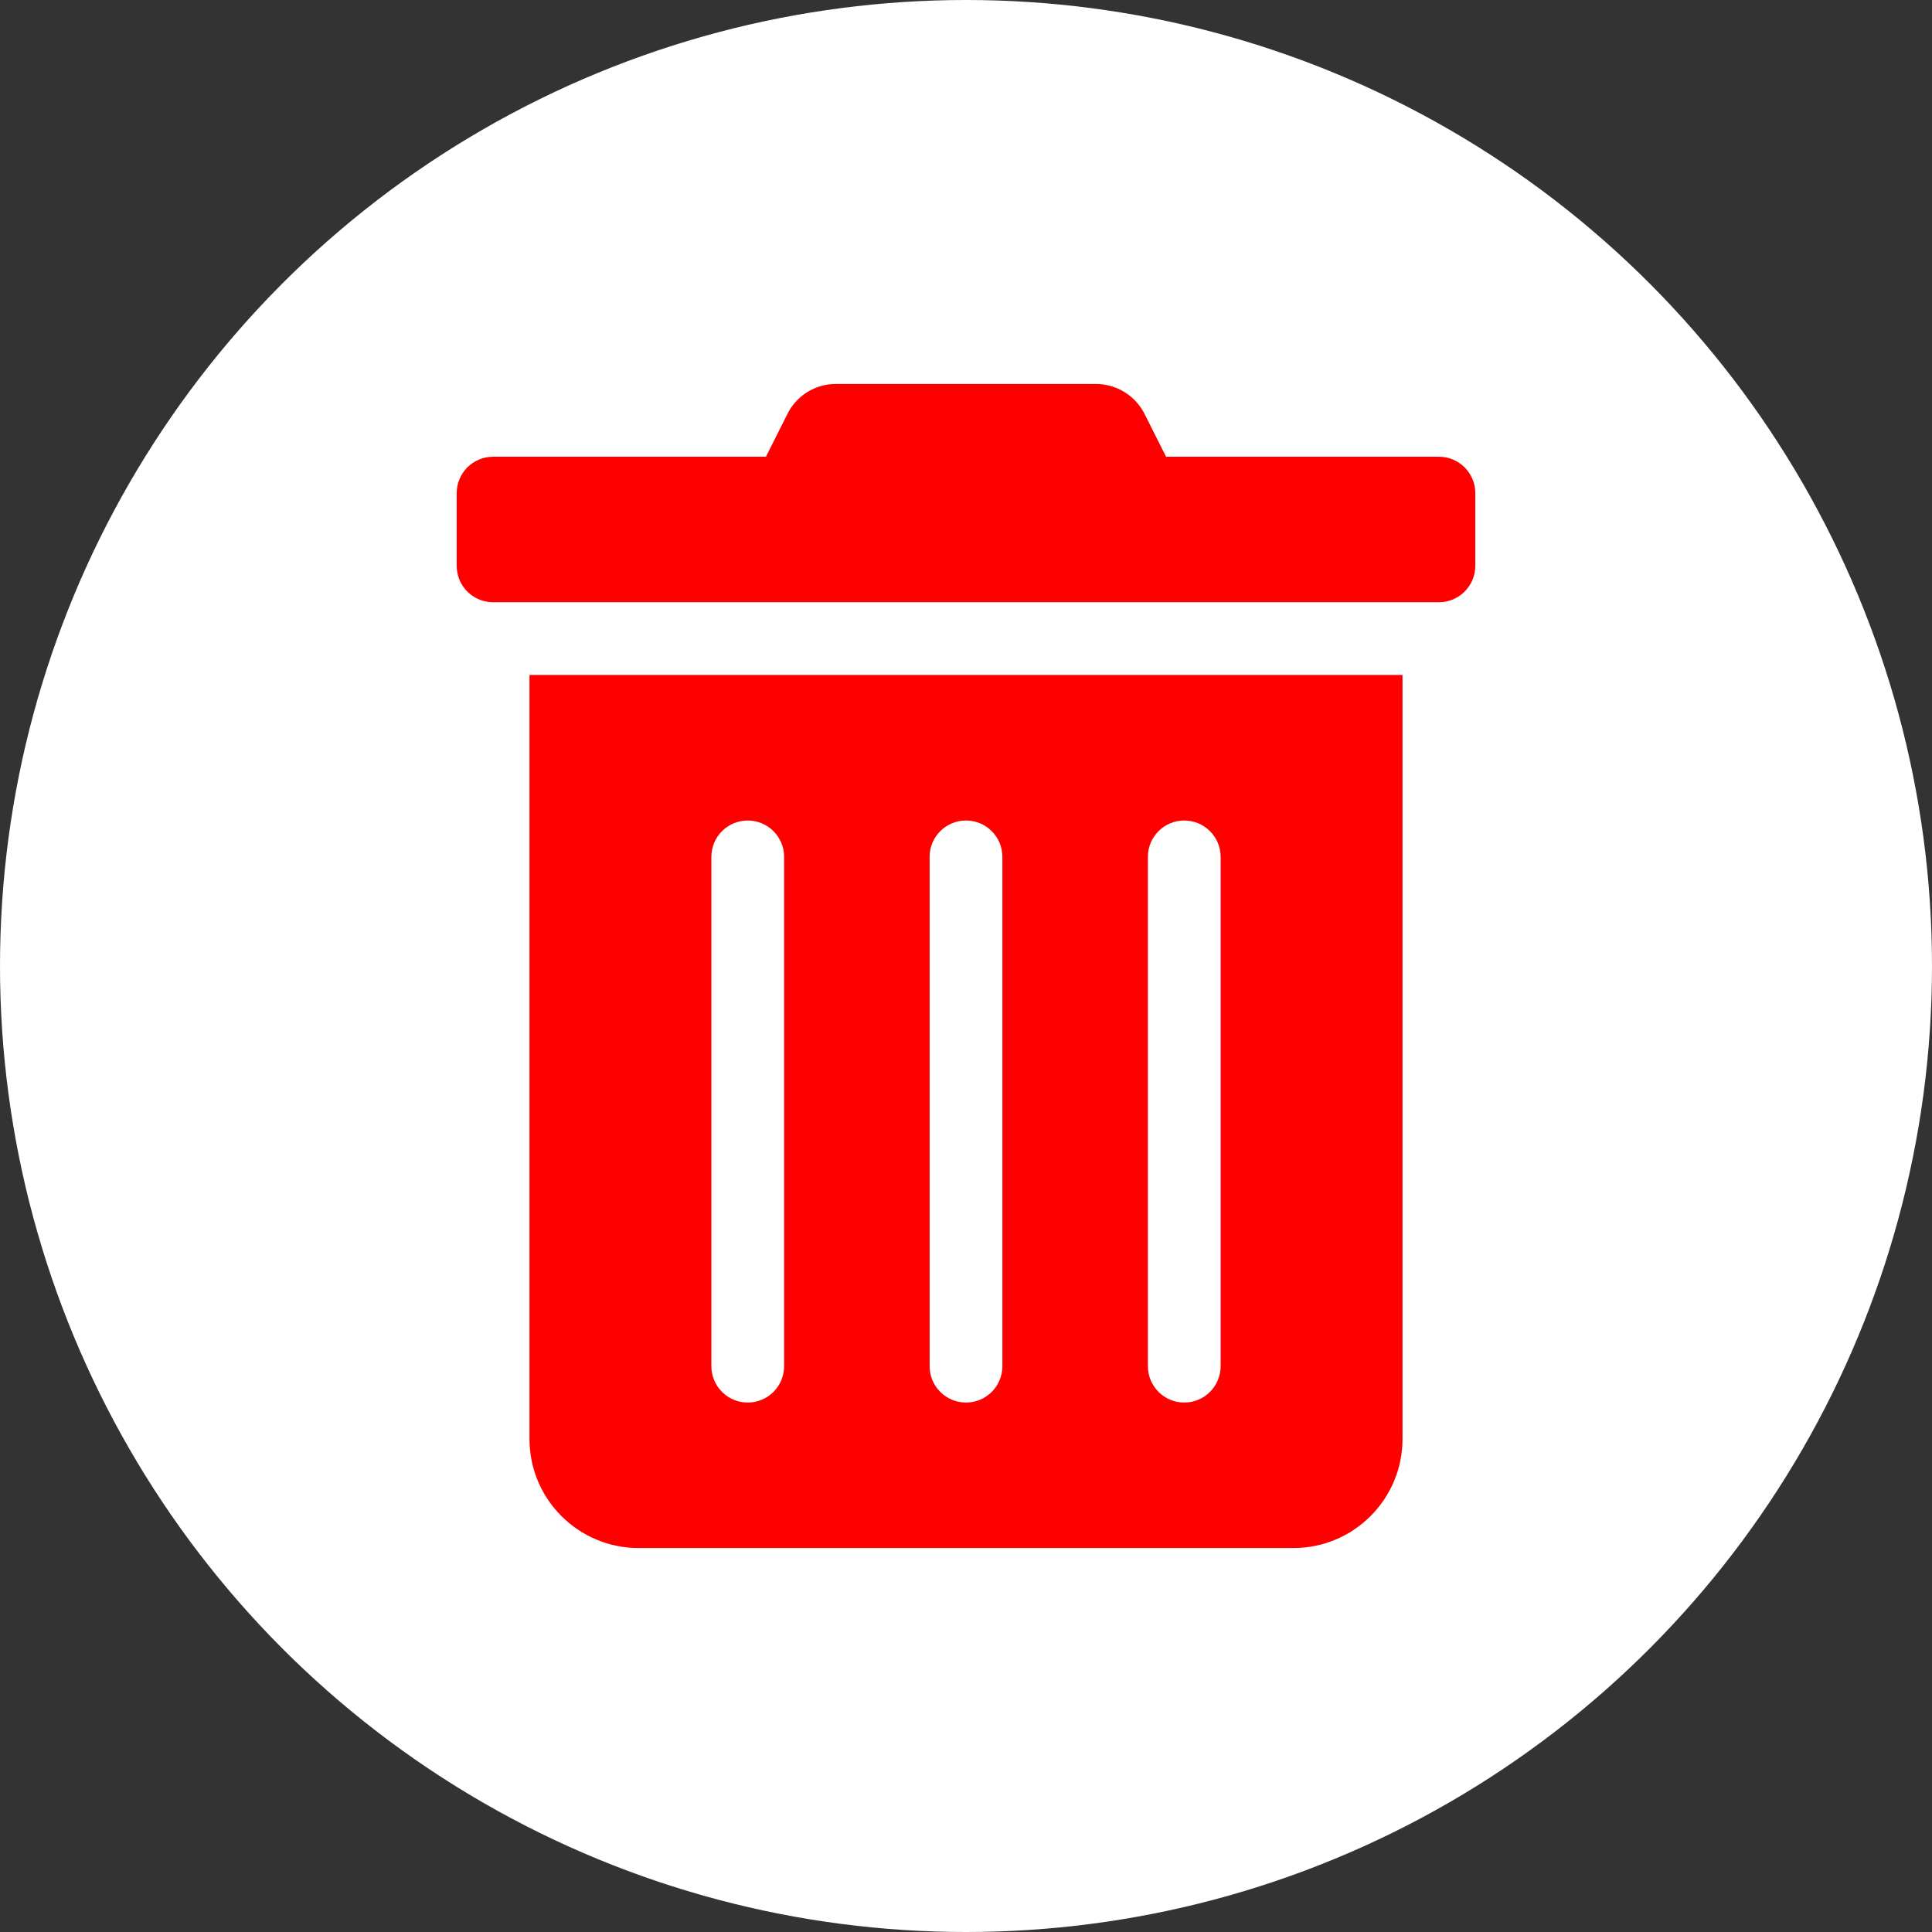 <?xml version="1.0" encoding="UTF-8" standalone="no"?><!-- Generator: Gravit.io --><svg xmlns="http://www.w3.org/2000/svg" xmlns:xlink="http://www.w3.org/1999/xlink" style="isolation:isolate" viewBox="329.5 337.103 49 49" width="49pt" height="49pt"><rect x="329.5" y="337.103" width="49" height="49" fill="#333333" stroke="none"/><g><circle vector-effect="non-scaling-stroke" cx="354" cy="361.603" r="24.5" fill="rgb(255,255,255)"/><path d=" M 342.929 373.597 C 342.929 375.126 344.168 376.365 345.696 376.365 L 362.304 376.365 C 363.832 376.365 365.071 375.126 365.071 373.597 L 365.071 354.222 L 342.929 354.222 L 342.929 373.597 Z  M 358.613 358.835 C 358.613 358.326 359.026 357.913 359.536 357.913 C 360.045 357.913 360.458 358.326 360.458 358.835 L 360.458 371.752 C 360.458 372.262 360.045 372.675 359.536 372.675 C 359.026 372.675 358.613 372.262 358.613 371.752 L 358.613 358.835 Z  M 353.077 358.835 C 353.077 358.326 353.49 357.913 354 357.913 C 354.51 357.913 354.923 358.326 354.923 358.835 L 354.923 371.752 C 354.923 372.262 354.51 372.675 354 372.675 C 353.49 372.675 353.077 372.262 353.077 371.752 L 353.077 358.835 Z  M 347.542 358.835 C 347.542 358.326 347.955 357.913 348.464 357.913 C 348.974 357.913 349.387 358.326 349.387 358.835 L 349.387 371.752 C 349.387 372.262 348.974 372.675 348.464 372.675 C 347.955 372.675 347.542 372.262 347.542 371.752 L 347.542 358.835 Z  M 365.994 348.687 L 359.074 348.687 L 358.532 347.608 C 358.298 347.138 357.818 346.841 357.293 346.841 L 350.702 346.841 C 350.177 346.839 349.698 347.137 349.468 347.608 L 348.926 348.687 L 342.006 348.687 C 341.496 348.687 341.083 349.1 341.083 349.609 L 341.083 351.454 C 341.083 351.964 341.496 352.377 342.006 352.377 L 365.994 352.377 C 366.504 352.377 366.917 351.964 366.917 351.454 L 366.917 349.609 C 366.917 349.1 366.504 348.687 365.994 348.687 Z " fill="rgb(255,0,0)"/></g></svg>